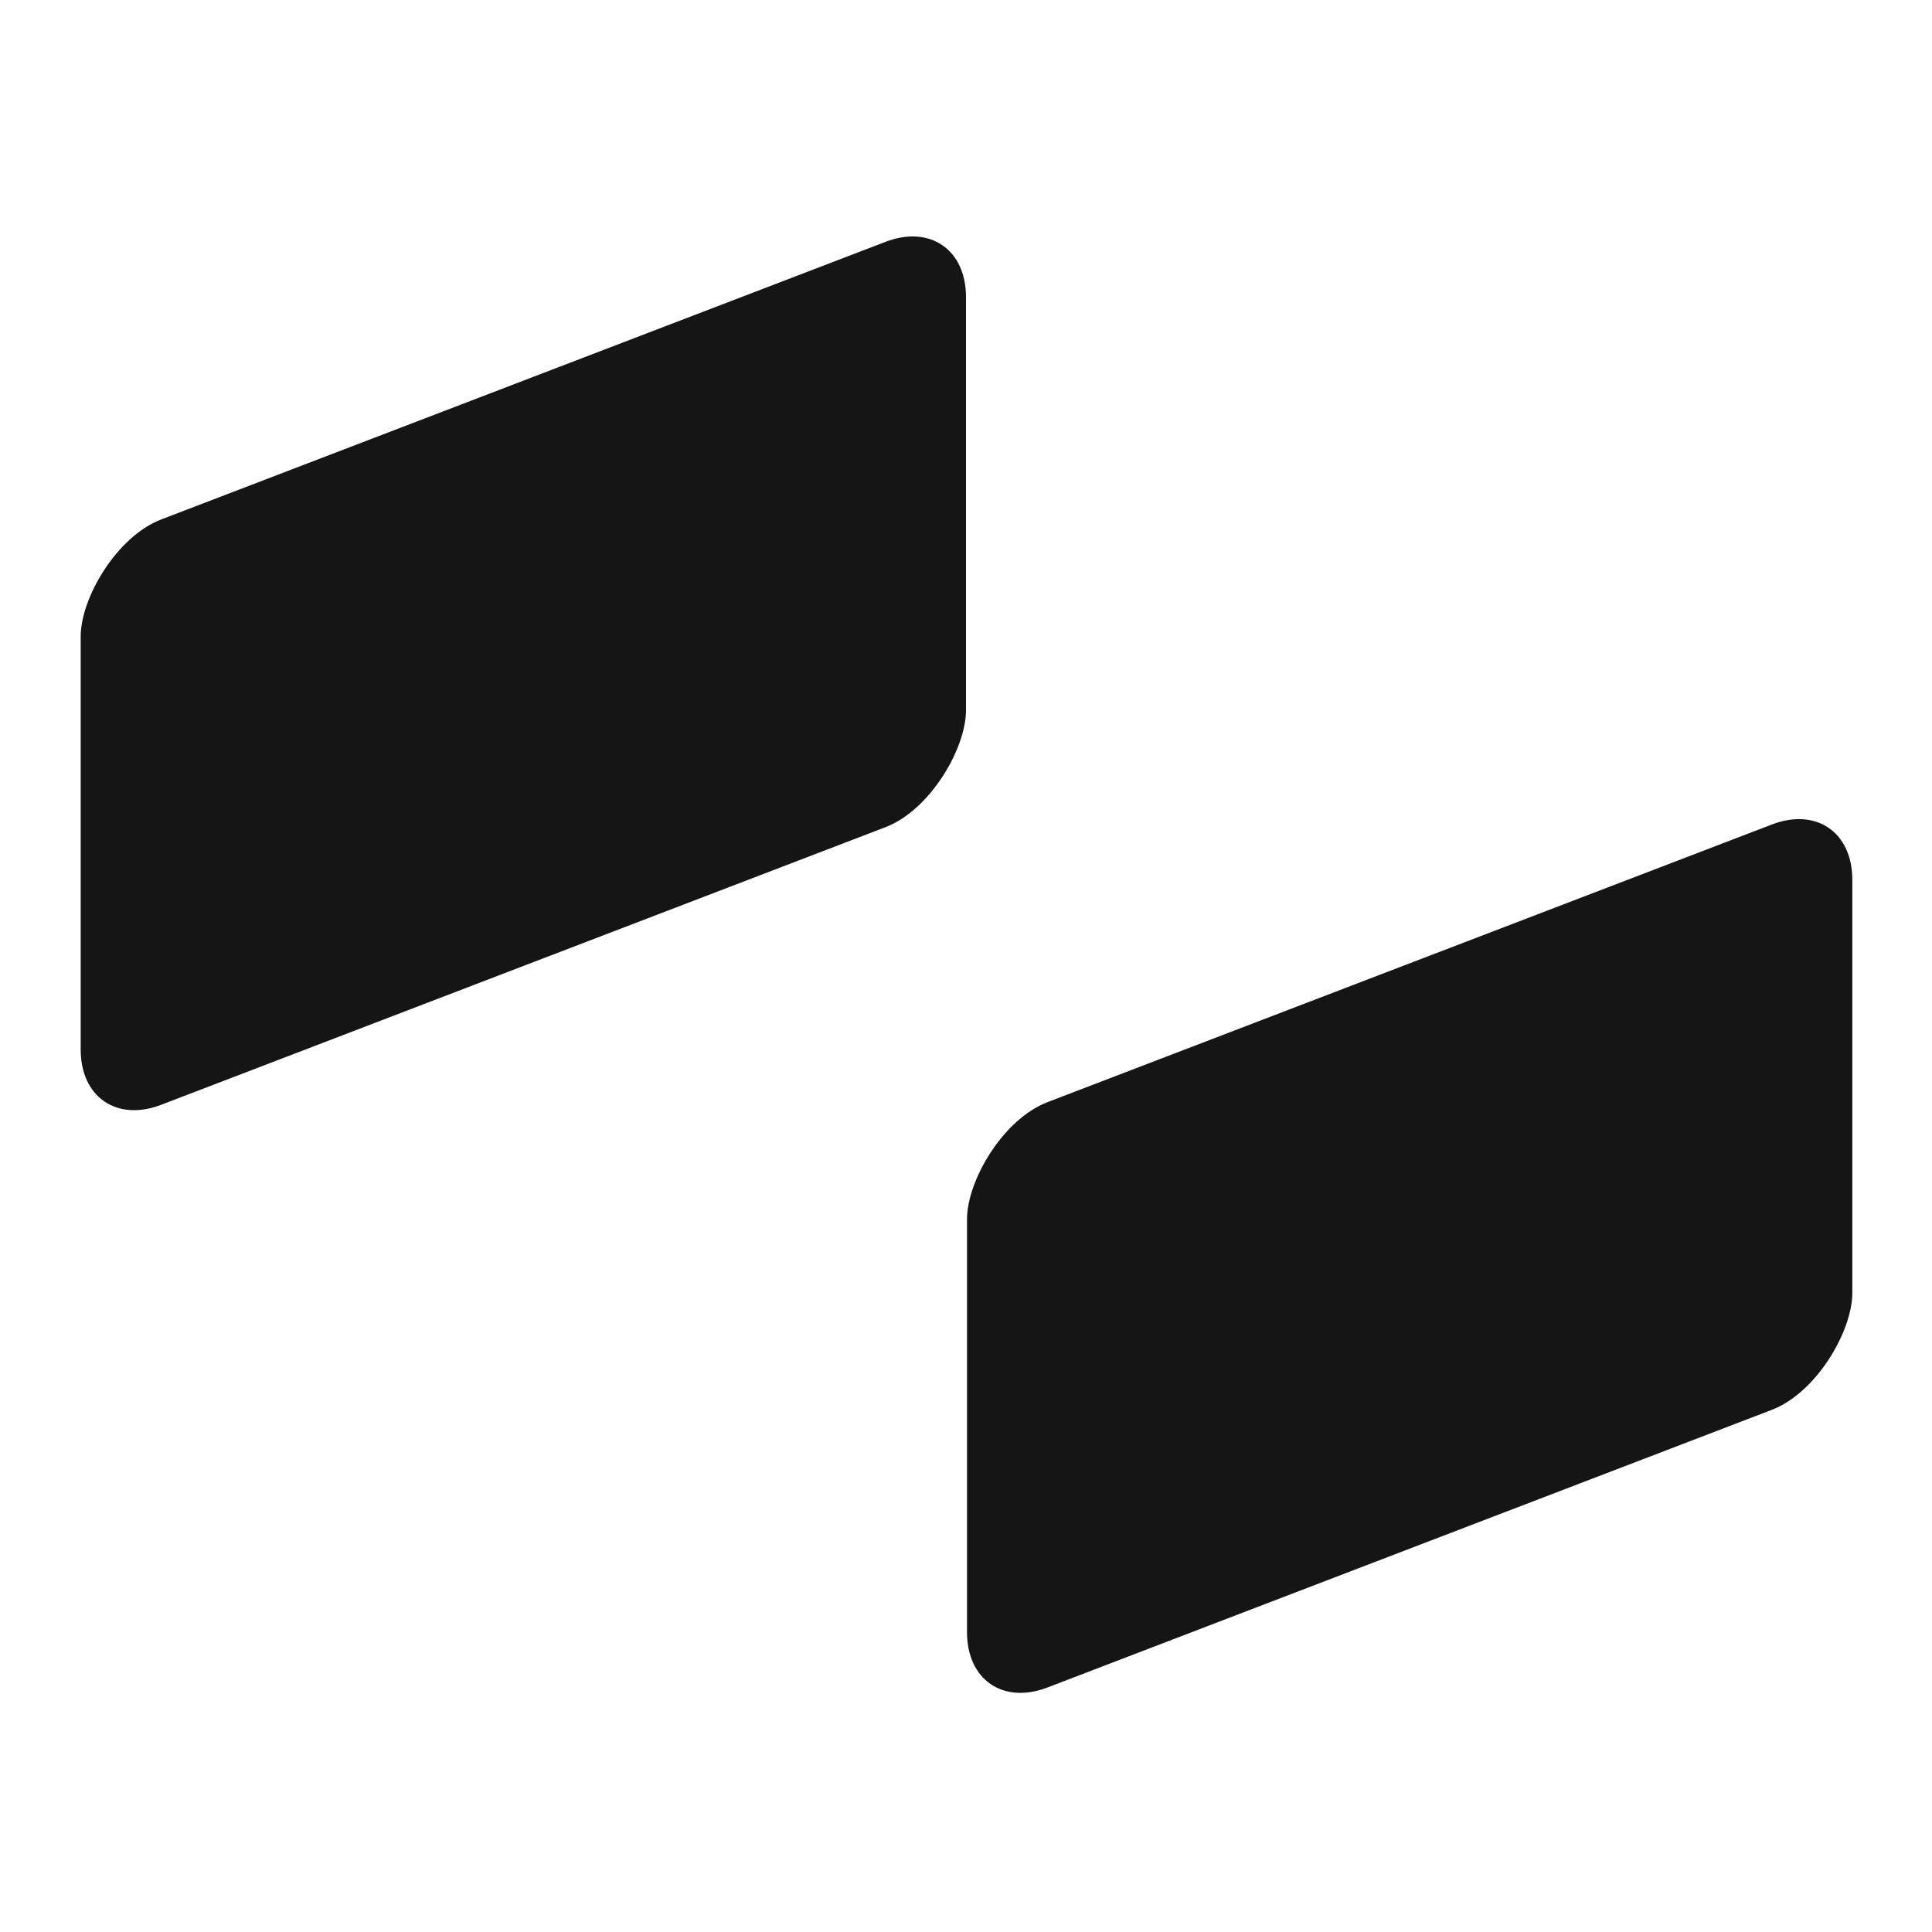 <svg width="2049" height="2049" viewBox="0 0 2049 2049" fill="none" xmlns="http://www.w3.org/2000/svg">
    <rect width="1005.28" height="620.771" rx="91.389" transform="matrix(-0.934 0.358 0 1 1024.5 223.759)"
        fill="#151515" />
    <rect width="1005.28" height="620.771" rx="91.389" transform="matrix(-0.934 0.358 0 1 1964.5 841.722)"
        fill="#151515" />
</svg>
